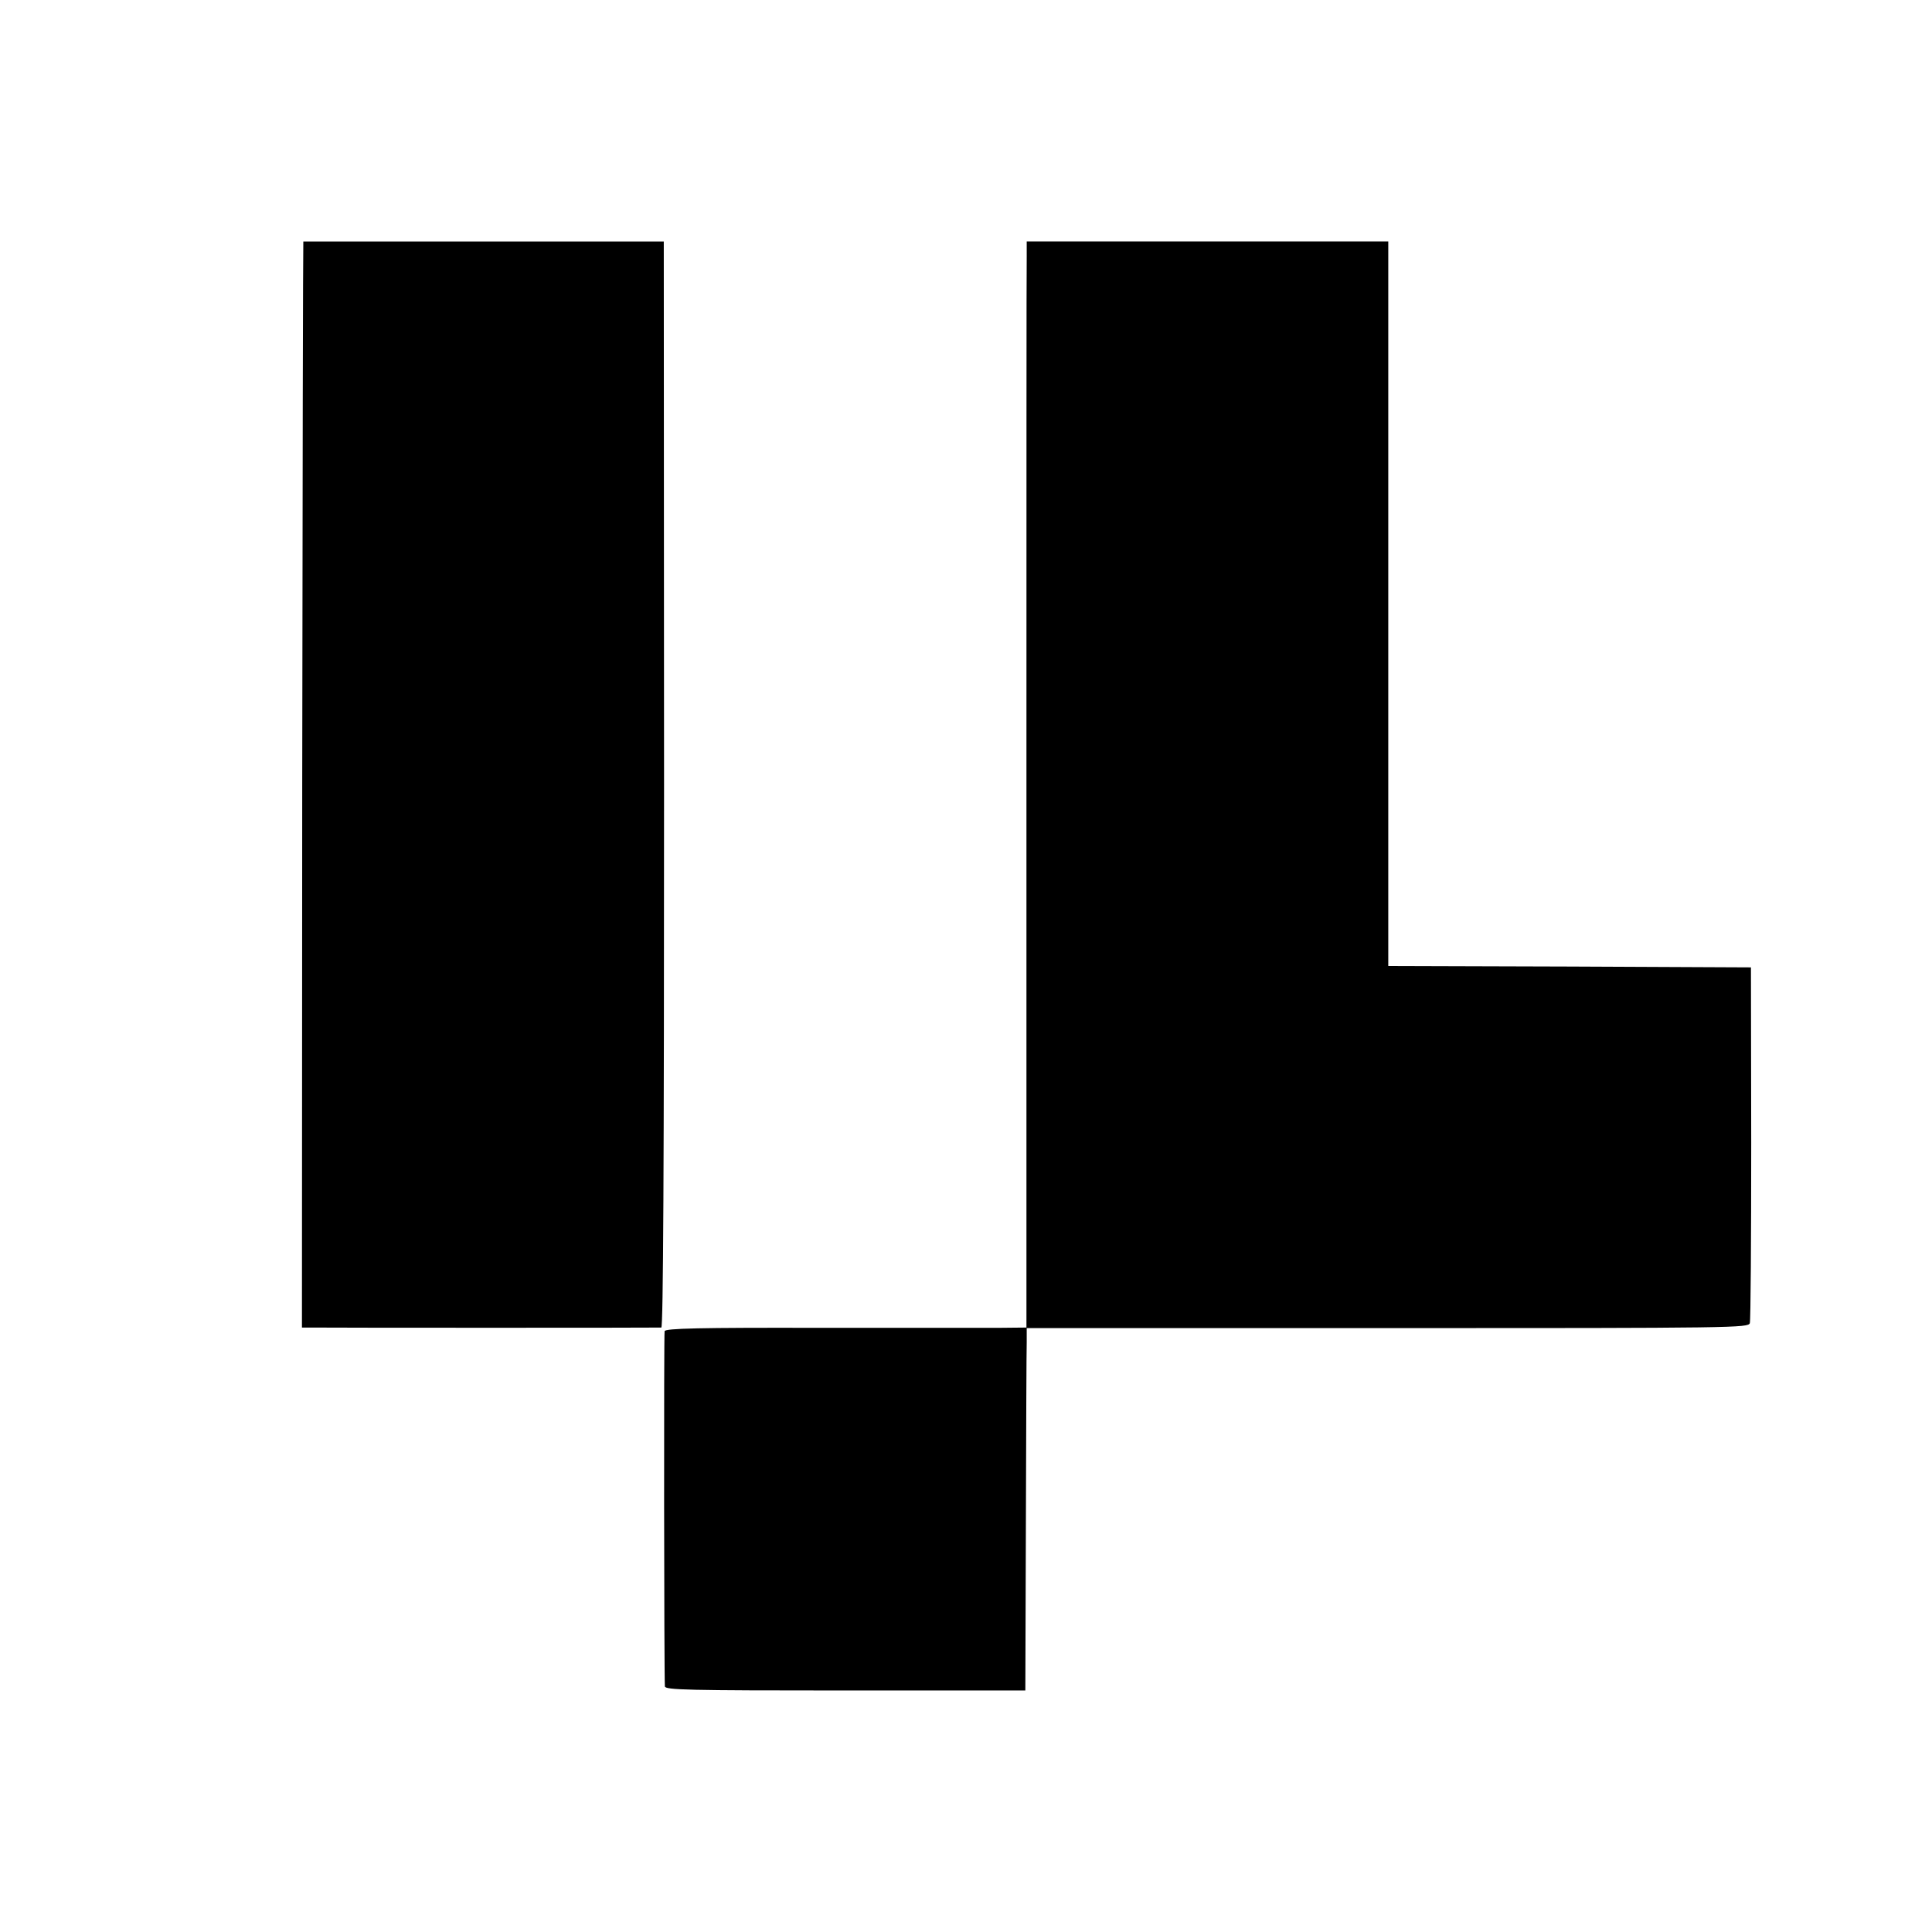 <?xml version="1.0" standalone="no"?>
<!DOCTYPE svg PUBLIC "-//W3C//DTD SVG 20010904//EN"
 "http://www.w3.org/TR/2001/REC-SVG-20010904/DTD/svg10.dtd">
<svg version="1.0" xmlns="http://www.w3.org/2000/svg"
 width="700pt" height="700pt" viewBox="0 0 700 700"
 preserveAspectRatio="xMidYMid meet">
<g transform="translate(0,700) scale(0.1,-0.1)"
fill="#000000" stroke="none">
<path d="M1099 6125 c-1 0 -3 -885 -4 -1967 l-1 -1968 40 0 c53 -1 1248 -1
1262 0 7 0 10 577 10 1967 l-1 1968 -652 0 c-359 0 -654 0 -654 0z"/>
<path d="M3720 6075 c-1 -27 -1 -913 -1 -1967 l0 -1918 -102 -1 c-56 0 -350 0
-653 0 -430 1 -553 -2 -556 -12 -3 -10 -2 -1240 1 -1287 1 -13 79 -15 654 -15
l652 0 2 605 c1 333 2 628 3 657 l0 51 1307 0 c1263 0 1307 1 1313 18 3 11 5
305 5 654 l-1 635 -657 3 -657 2 0 1313 0 1312 -655 0 -655 0 0 -50z"/>
</g>
</svg>
